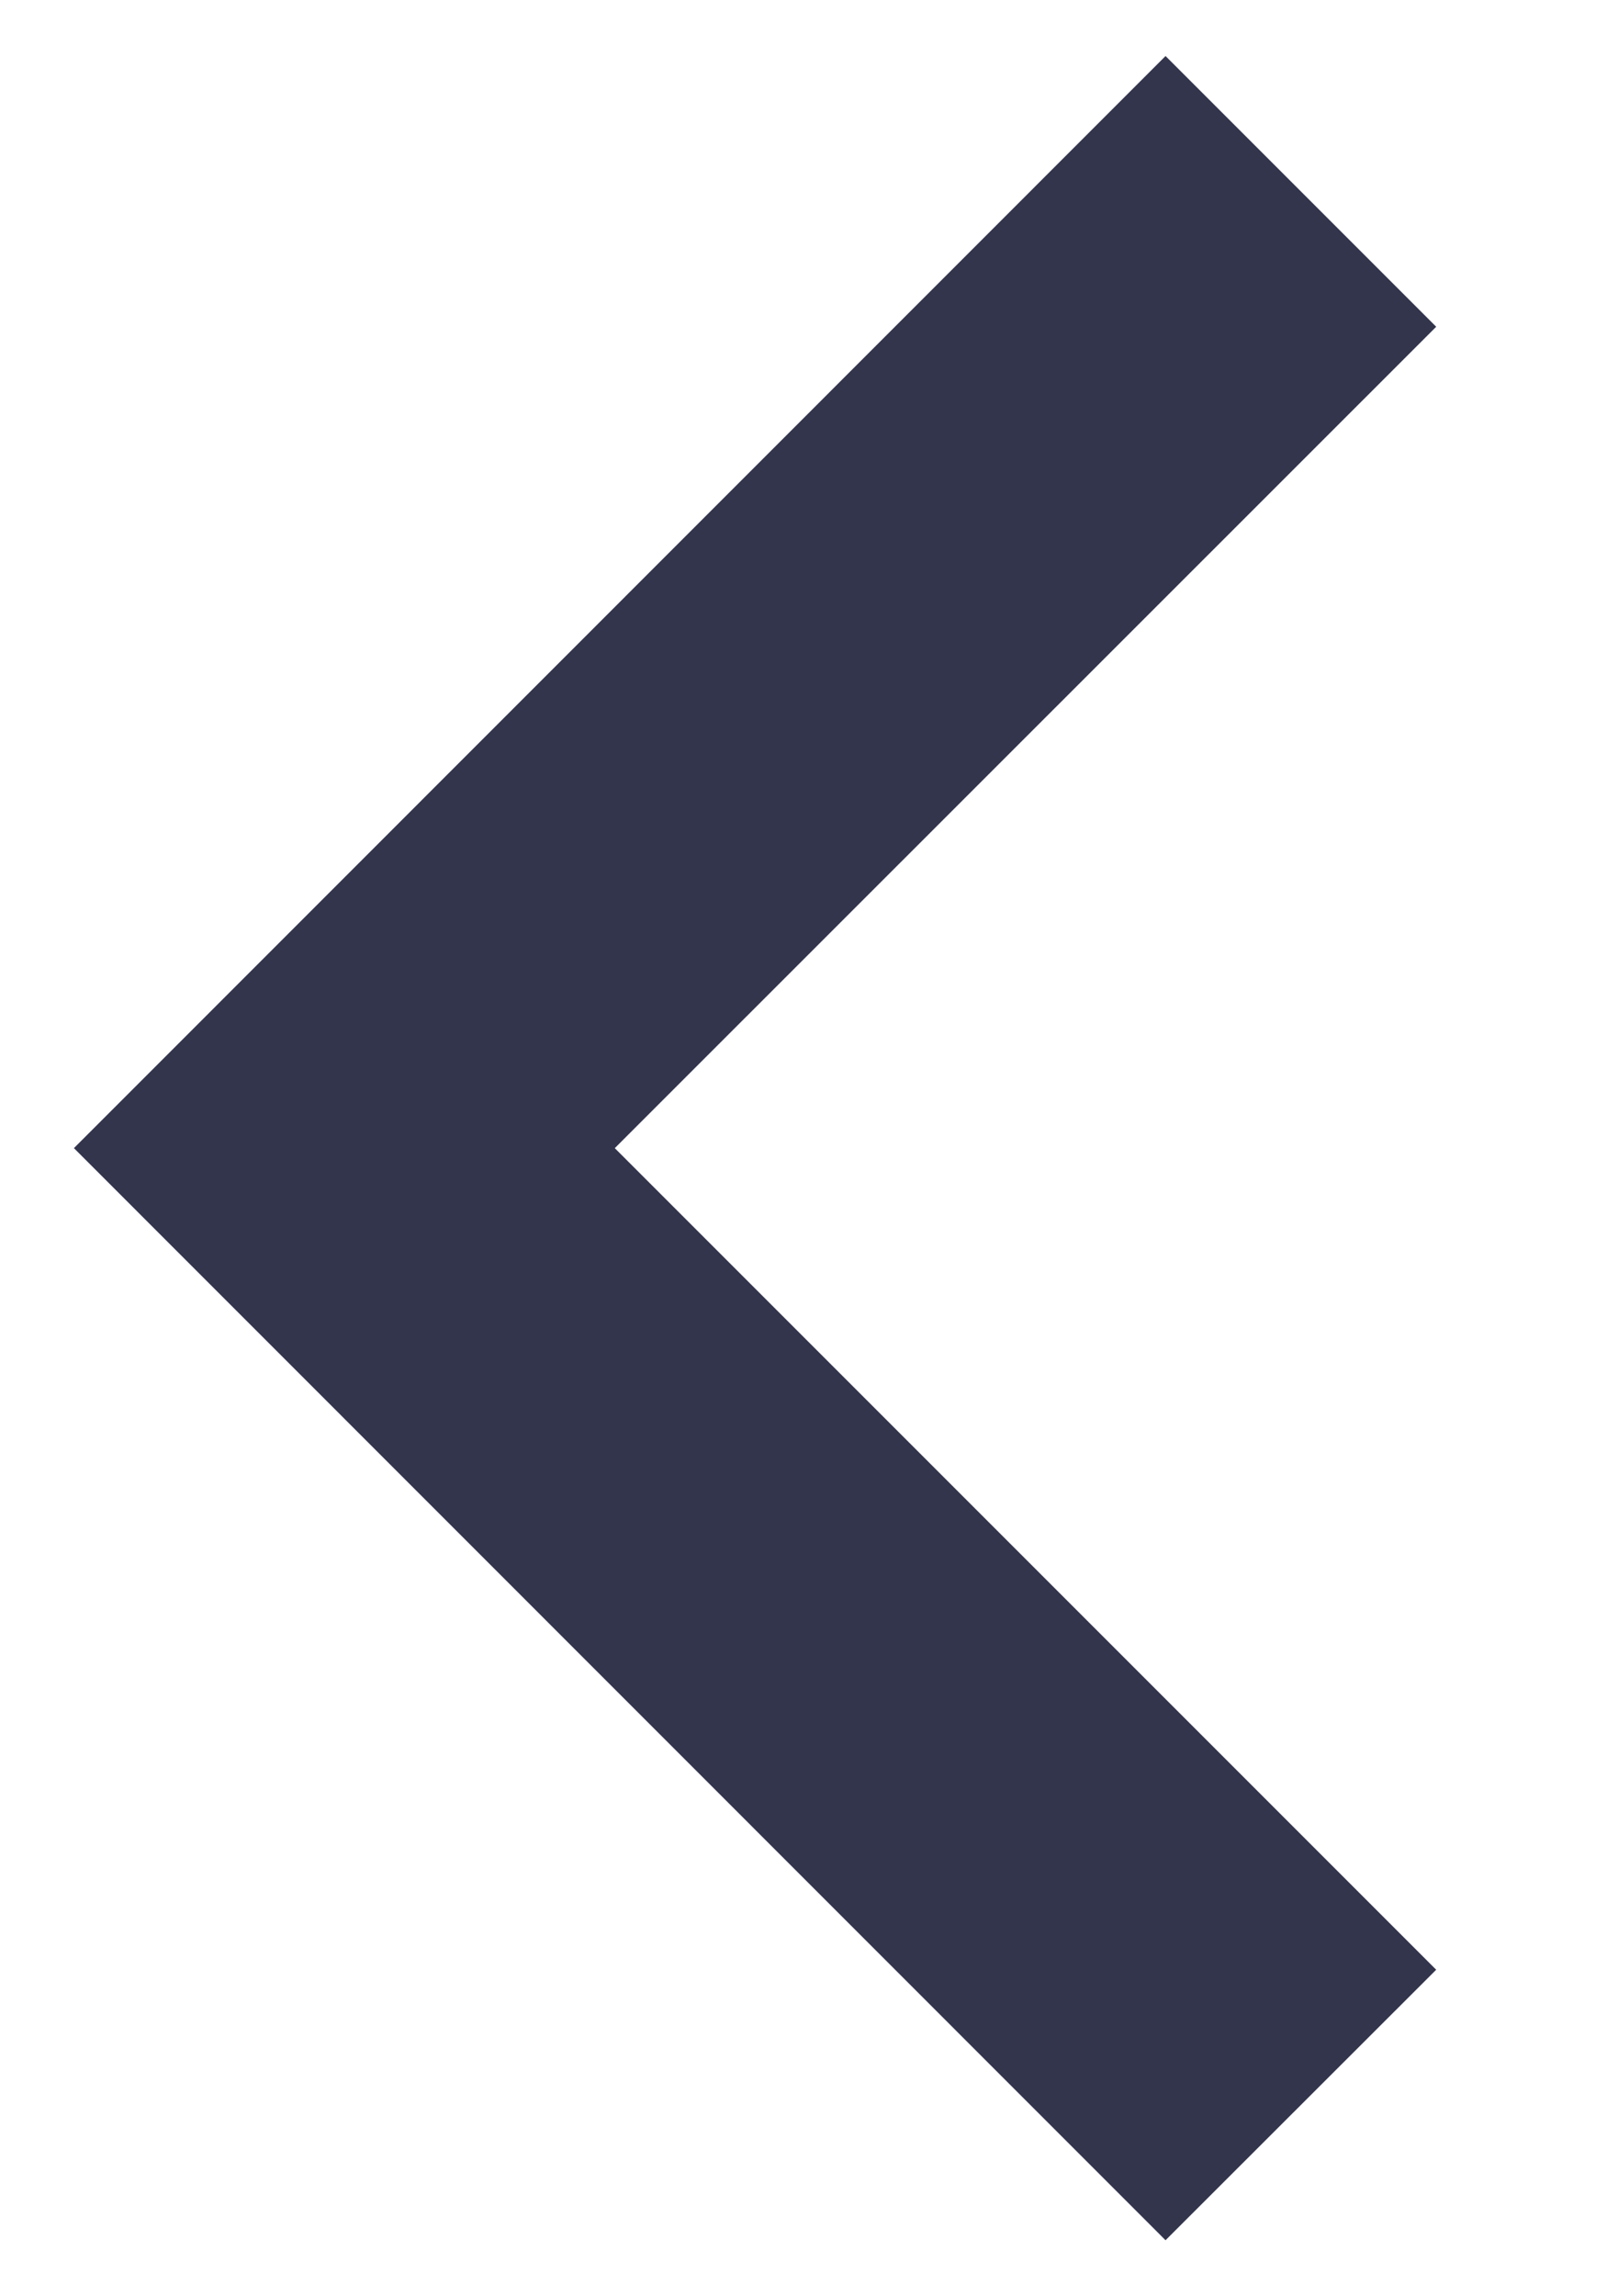 <svg width="7" height="10" viewBox="0 0 7 10" fill="none" xmlns="http://www.w3.org/2000/svg">
<path d="M5.077 0.244L0.322 5L5.077 9.756L6.256 8.578L2.678 5L6.256 1.423L5.077 0.244Z" fill="#33354D"/>
</svg>

